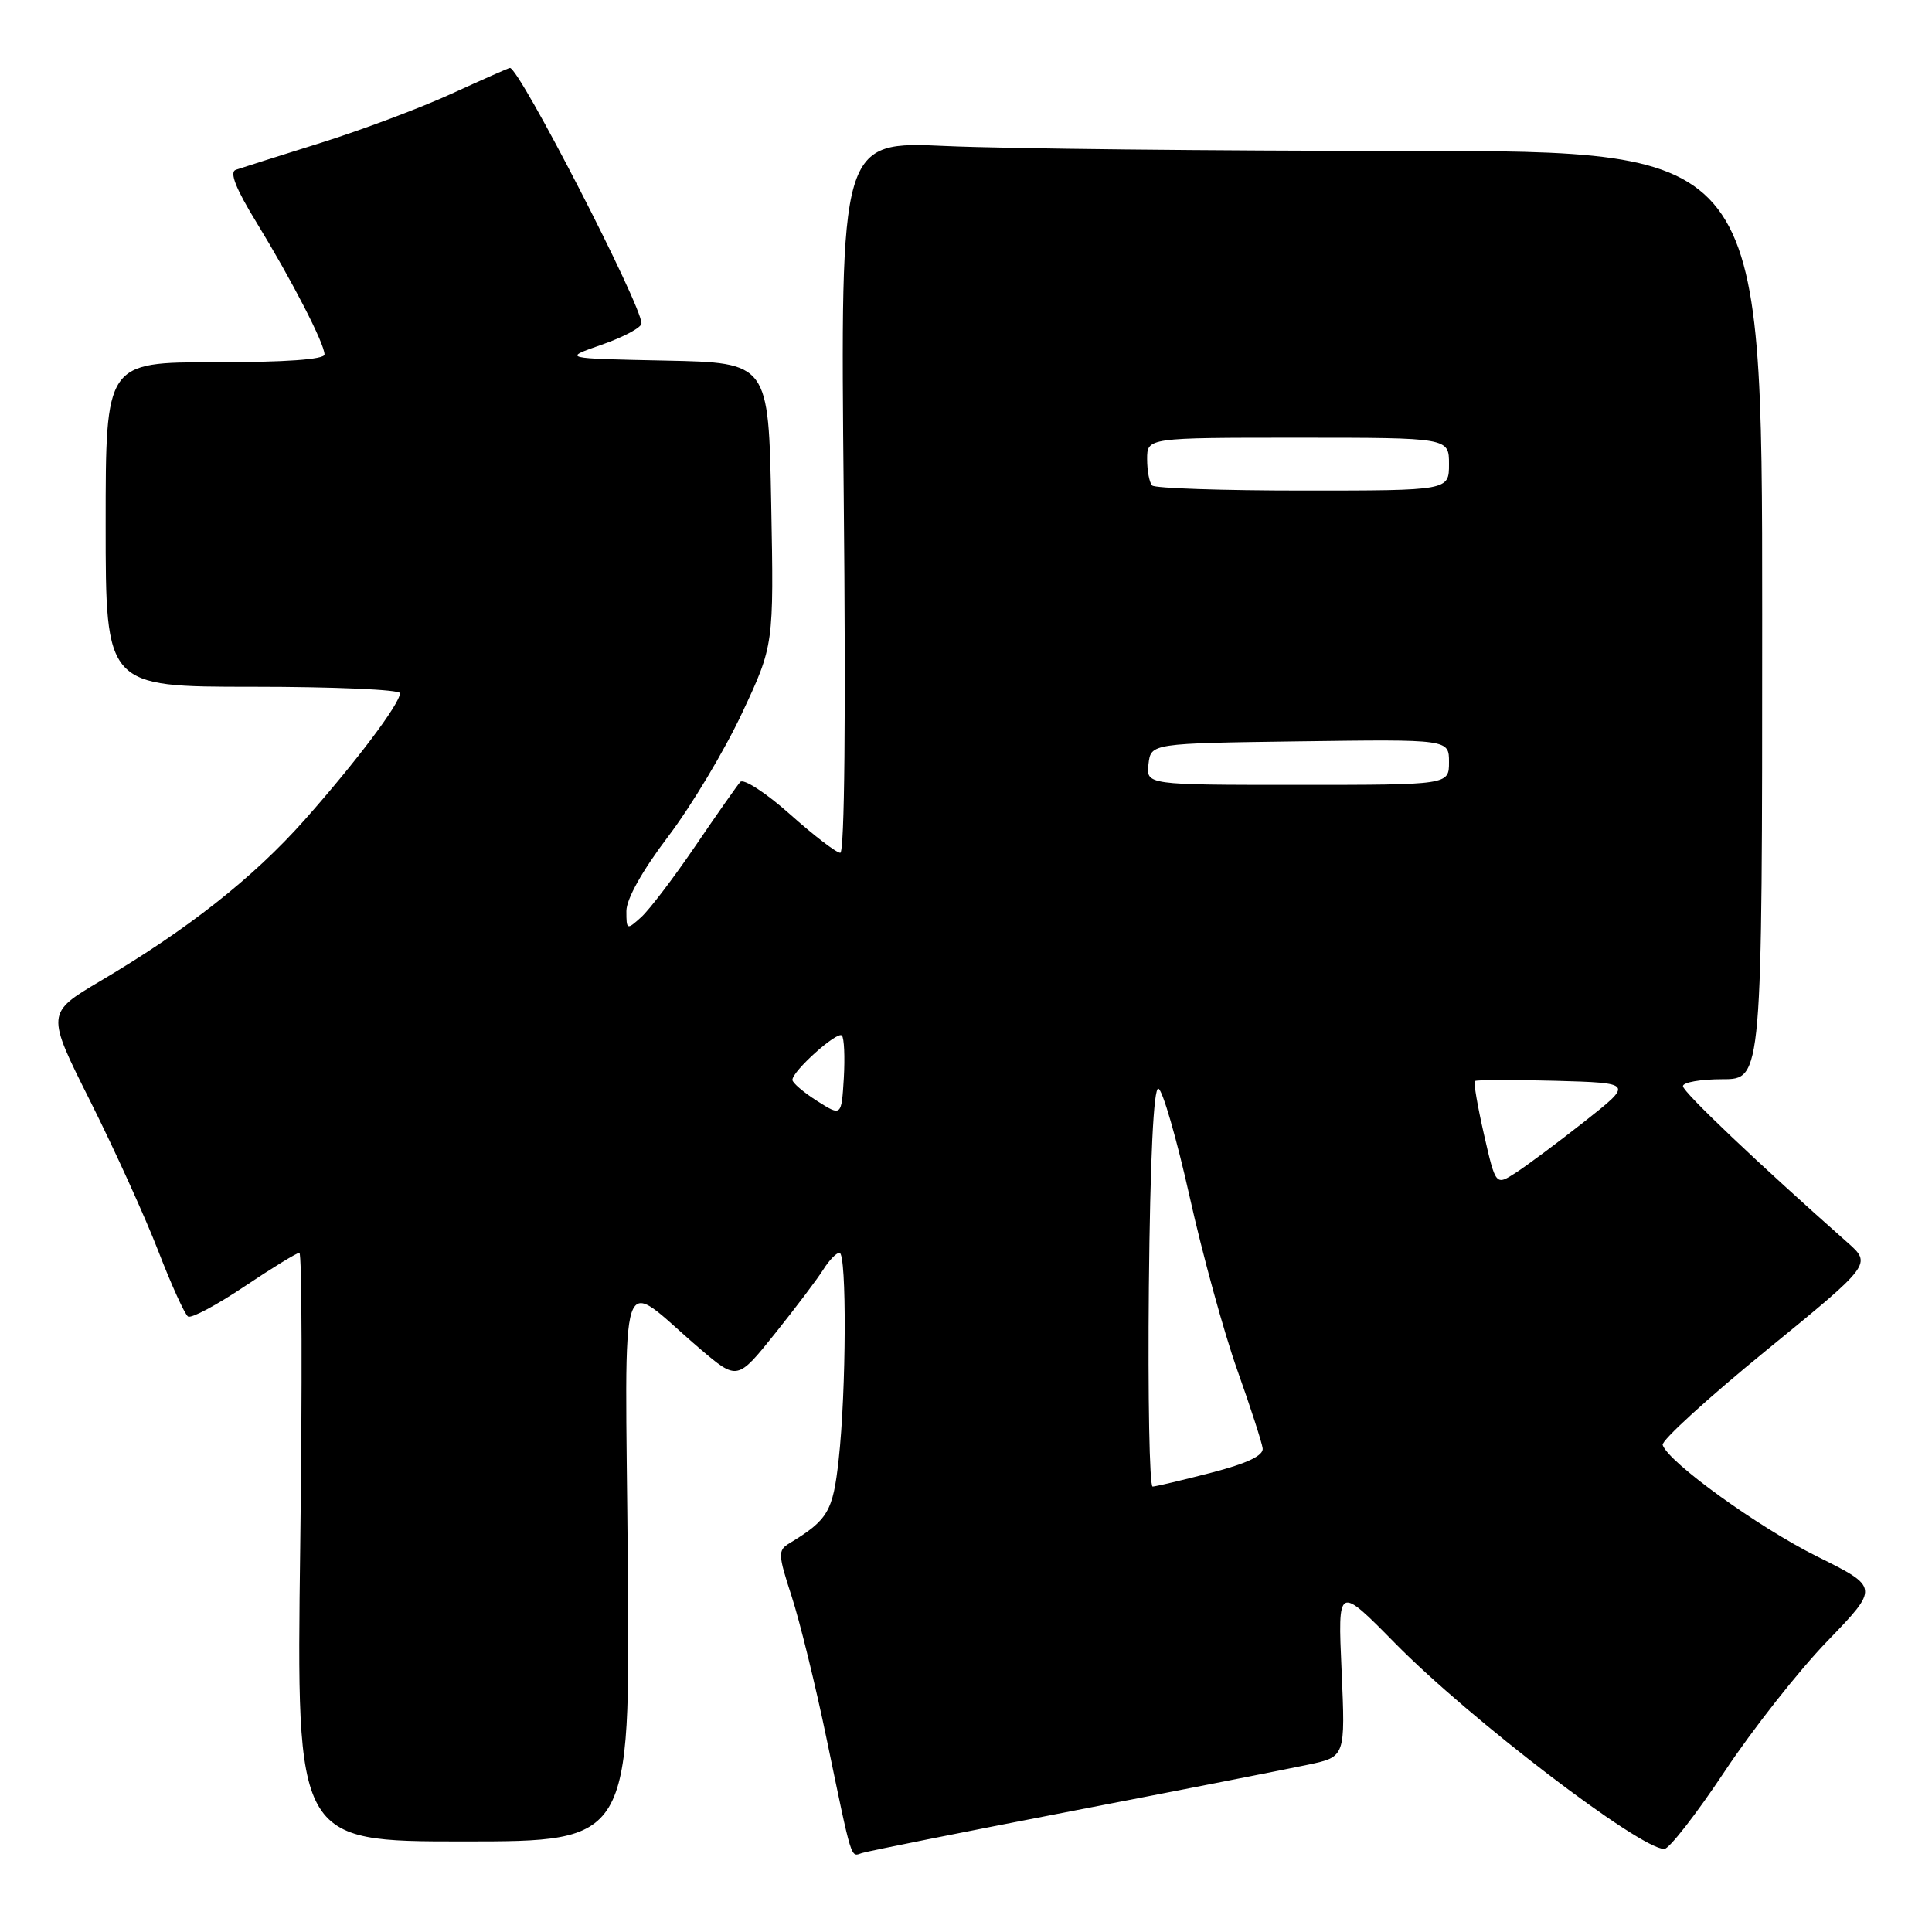 <?xml version="1.0" encoding="UTF-8" standalone="no"?>
<!DOCTYPE svg PUBLIC "-//W3C//DTD SVG 1.1//EN" "http://www.w3.org/Graphics/SVG/1.1/DTD/svg11.dtd" >
<svg xmlns="http://www.w3.org/2000/svg" xmlns:xlink="http://www.w3.org/1999/xlink" version="1.1" viewBox="0 0 256 256">
 <g >
 <path fill="currentColor"
d=" M 142.00 239.98 C 156.57 237.17 170.70 234.39 173.38 233.82 C 178.27 232.78 178.27 232.78 177.77 221.40 C 177.26 210.02 177.26 210.02 184.88 217.76 C 194.75 227.79 217.27 245.00 220.53 245.00 C 221.17 245.00 224.76 240.39 228.51 234.75 C 232.25 229.11 238.40 221.31 242.17 217.42 C 249.01 210.33 249.01 210.33 240.76 206.23 C 232.98 202.36 221.05 193.75 220.31 191.46 C 220.13 190.89 226.29 185.26 234.01 178.96 C 248.04 167.50 248.04 167.50 244.77 164.61 C 232.90 154.11 223.00 144.70 223.00 143.92 C 223.00 143.41 225.36 143.00 228.25 143.00 C 233.50 143.00 233.50 143.00 233.50 81.50 C 233.50 20.00 233.50 20.00 186.50 20.00 C 160.65 19.99 133.16 19.70 125.42 19.35 C 111.34 18.70 111.34 18.70 111.80 65.85 C 112.09 94.80 111.91 113.00 111.34 113.00 C 110.82 113.00 107.81 110.69 104.64 107.86 C 101.47 105.04 98.52 103.13 98.09 103.61 C 97.66 104.10 94.97 107.94 92.11 112.14 C 89.25 116.34 86.03 120.57 84.95 121.54 C 83.06 123.25 83.00 123.23 83.00 120.72 C 83.00 119.12 85.13 115.33 88.55 110.82 C 91.61 106.79 96.00 99.45 98.32 94.50 C 102.54 85.50 102.54 85.50 102.19 66.78 C 101.84 48.06 101.84 48.06 88.17 47.78 C 74.50 47.50 74.50 47.50 79.75 45.67 C 82.64 44.66 85.00 43.40 85.00 42.85 C 85.00 40.40 68.83 9.00 67.57 9.00 C 67.41 9.00 63.96 10.53 59.89 12.39 C 55.83 14.26 48.00 17.20 42.50 18.93 C 37.00 20.65 31.93 22.26 31.24 22.50 C 30.38 22.80 31.24 24.99 33.95 29.41 C 38.66 37.12 43.00 45.53 43.00 46.97 C 43.00 47.63 37.81 48.00 28.50 48.00 C 14.00 48.00 14.00 48.00 14.00 69.50 C 14.00 91.00 14.00 91.00 33.50 91.00 C 44.23 91.00 53.00 91.38 53.00 91.85 C 53.00 93.23 47.16 100.98 40.34 108.67 C 33.53 116.33 24.91 123.13 13.30 129.99 C 6.11 134.25 6.11 134.25 11.98 145.95 C 15.20 152.39 19.26 161.32 20.99 165.81 C 22.72 170.29 24.49 174.18 24.92 174.45 C 25.36 174.72 28.71 172.93 32.38 170.47 C 36.05 168.01 39.33 166.00 39.67 166.00 C 40.01 166.00 40.06 183.55 39.78 205.00 C 39.27 244.00 39.27 244.00 61.38 244.00 C 83.50 244.00 83.50 244.00 83.19 207.38 C 82.84 165.83 81.69 169.28 92.75 178.72 C 97.70 182.93 97.70 182.93 102.71 176.68 C 105.46 173.24 108.34 169.43 109.10 168.21 C 109.86 167.00 110.82 166.00 111.24 166.00 C 112.21 166.00 112.14 184.35 111.13 193.39 C 110.37 200.29 109.72 201.39 104.59 204.50 C 103.06 205.42 103.09 205.96 104.89 211.50 C 105.97 214.80 108.07 223.35 109.55 230.50 C 112.95 246.87 112.69 246.04 114.21 245.54 C 114.92 245.30 127.42 242.80 142.00 239.98 Z  M 152.23 170.50 C 152.40 153.56 152.86 144.09 153.49 144.25 C 154.04 144.39 155.90 150.82 157.63 158.55 C 159.35 166.28 162.20 176.63 163.95 181.55 C 165.70 186.47 167.21 191.14 167.31 191.91 C 167.44 192.87 165.25 193.91 160.50 195.14 C 156.65 196.14 153.16 196.96 152.73 196.98 C 152.31 196.99 152.09 185.07 152.23 170.50 Z  M 196.64 150.34 C 195.79 146.61 195.24 143.42 195.42 143.25 C 195.60 143.07 200.39 143.06 206.08 143.21 C 216.42 143.50 216.42 143.50 209.96 148.60 C 206.41 151.40 202.30 154.46 200.84 155.40 C 198.19 157.11 198.19 157.11 196.64 150.34 Z  M 108.25 145.87 C 106.46 144.73 105.00 143.48 105.00 143.09 C 105.00 141.92 110.93 136.60 111.55 137.21 C 111.86 137.52 111.97 140.06 111.81 142.86 C 111.50 147.93 111.50 147.93 108.25 145.87 Z  M 152.18 101.25 C 152.50 98.50 152.50 98.50 172.25 98.23 C 192.00 97.96 192.00 97.96 192.00 100.98 C 192.00 104.00 192.00 104.00 171.93 104.00 C 151.87 104.00 151.87 104.00 152.18 101.25 Z  M 152.67 64.33 C 152.30 63.97 152.00 62.39 152.00 60.83 C 152.00 58.00 152.00 58.00 172.00 58.00 C 192.00 58.00 192.00 58.00 192.00 61.50 C 192.00 65.00 192.00 65.00 172.67 65.00 C 162.03 65.00 153.03 64.70 152.67 64.33 Z "/>
</g>
</svg>